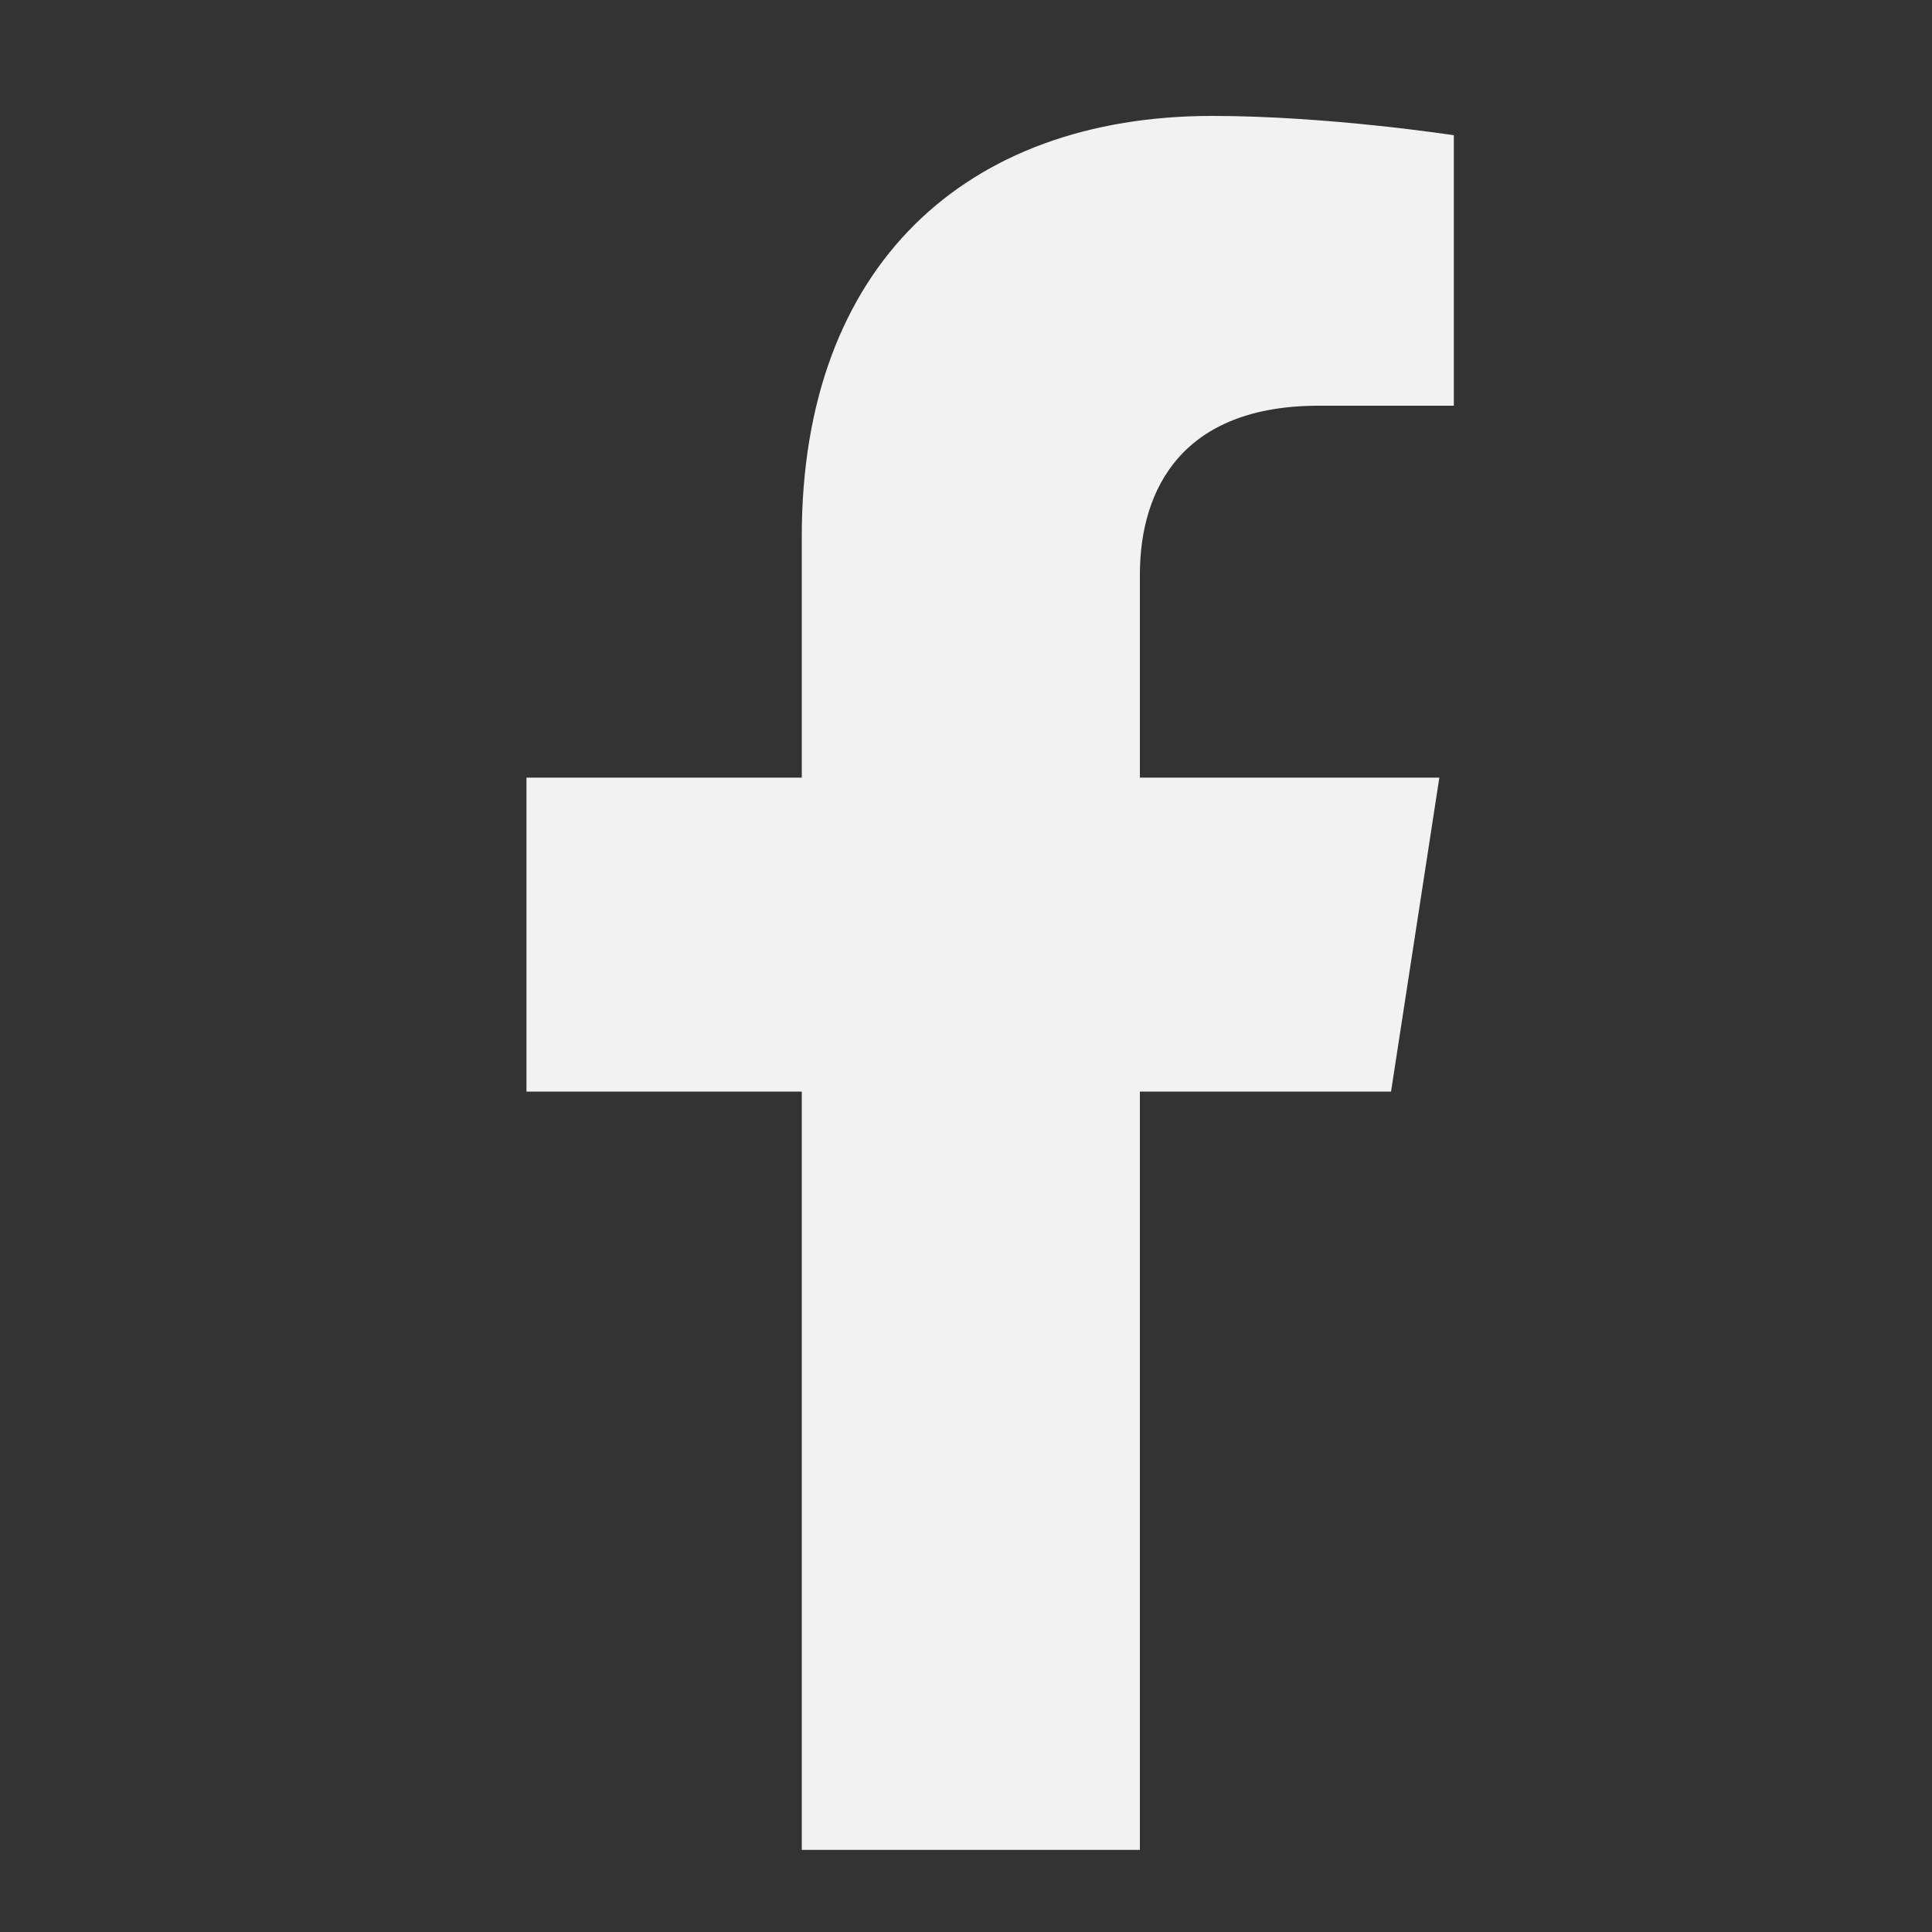 <?xml version="1.0" encoding="utf-8"?>
<!-- Generator: Adobe Illustrator 19.1.0, SVG Export Plug-In . SVG Version: 6.00 Build 0)  -->
<svg version="1.1" id="Layer_1" xmlns="http://www.w3.org/2000/svg" xmlns:xlink="http://www.w3.org/1999/xlink" x="0px" y="0px"
	 viewBox="0 0 40 40" style="enable-background:new 0 0 40 40;" xml:space="preserve">
<rect x="0" y="0" width="40" height="40" fill="#333333" stroke="none"/>
<style type="text/css">
	.st0{fill:#F2F2F2;}
</style>
<path class="st0" d="M28.8,22.6l1-6.5h-6.2v-4.2c0-1.8,0.9-3.5,3.7-3.5h2.8V2.8c0,0-2.6-0.4-5-0.4c-5.1,0-8.5,3.1-8.5,8.7v5h-5.7
	v6.5h5.7v15.7h7V22.6H28.8z"/>
</svg>
